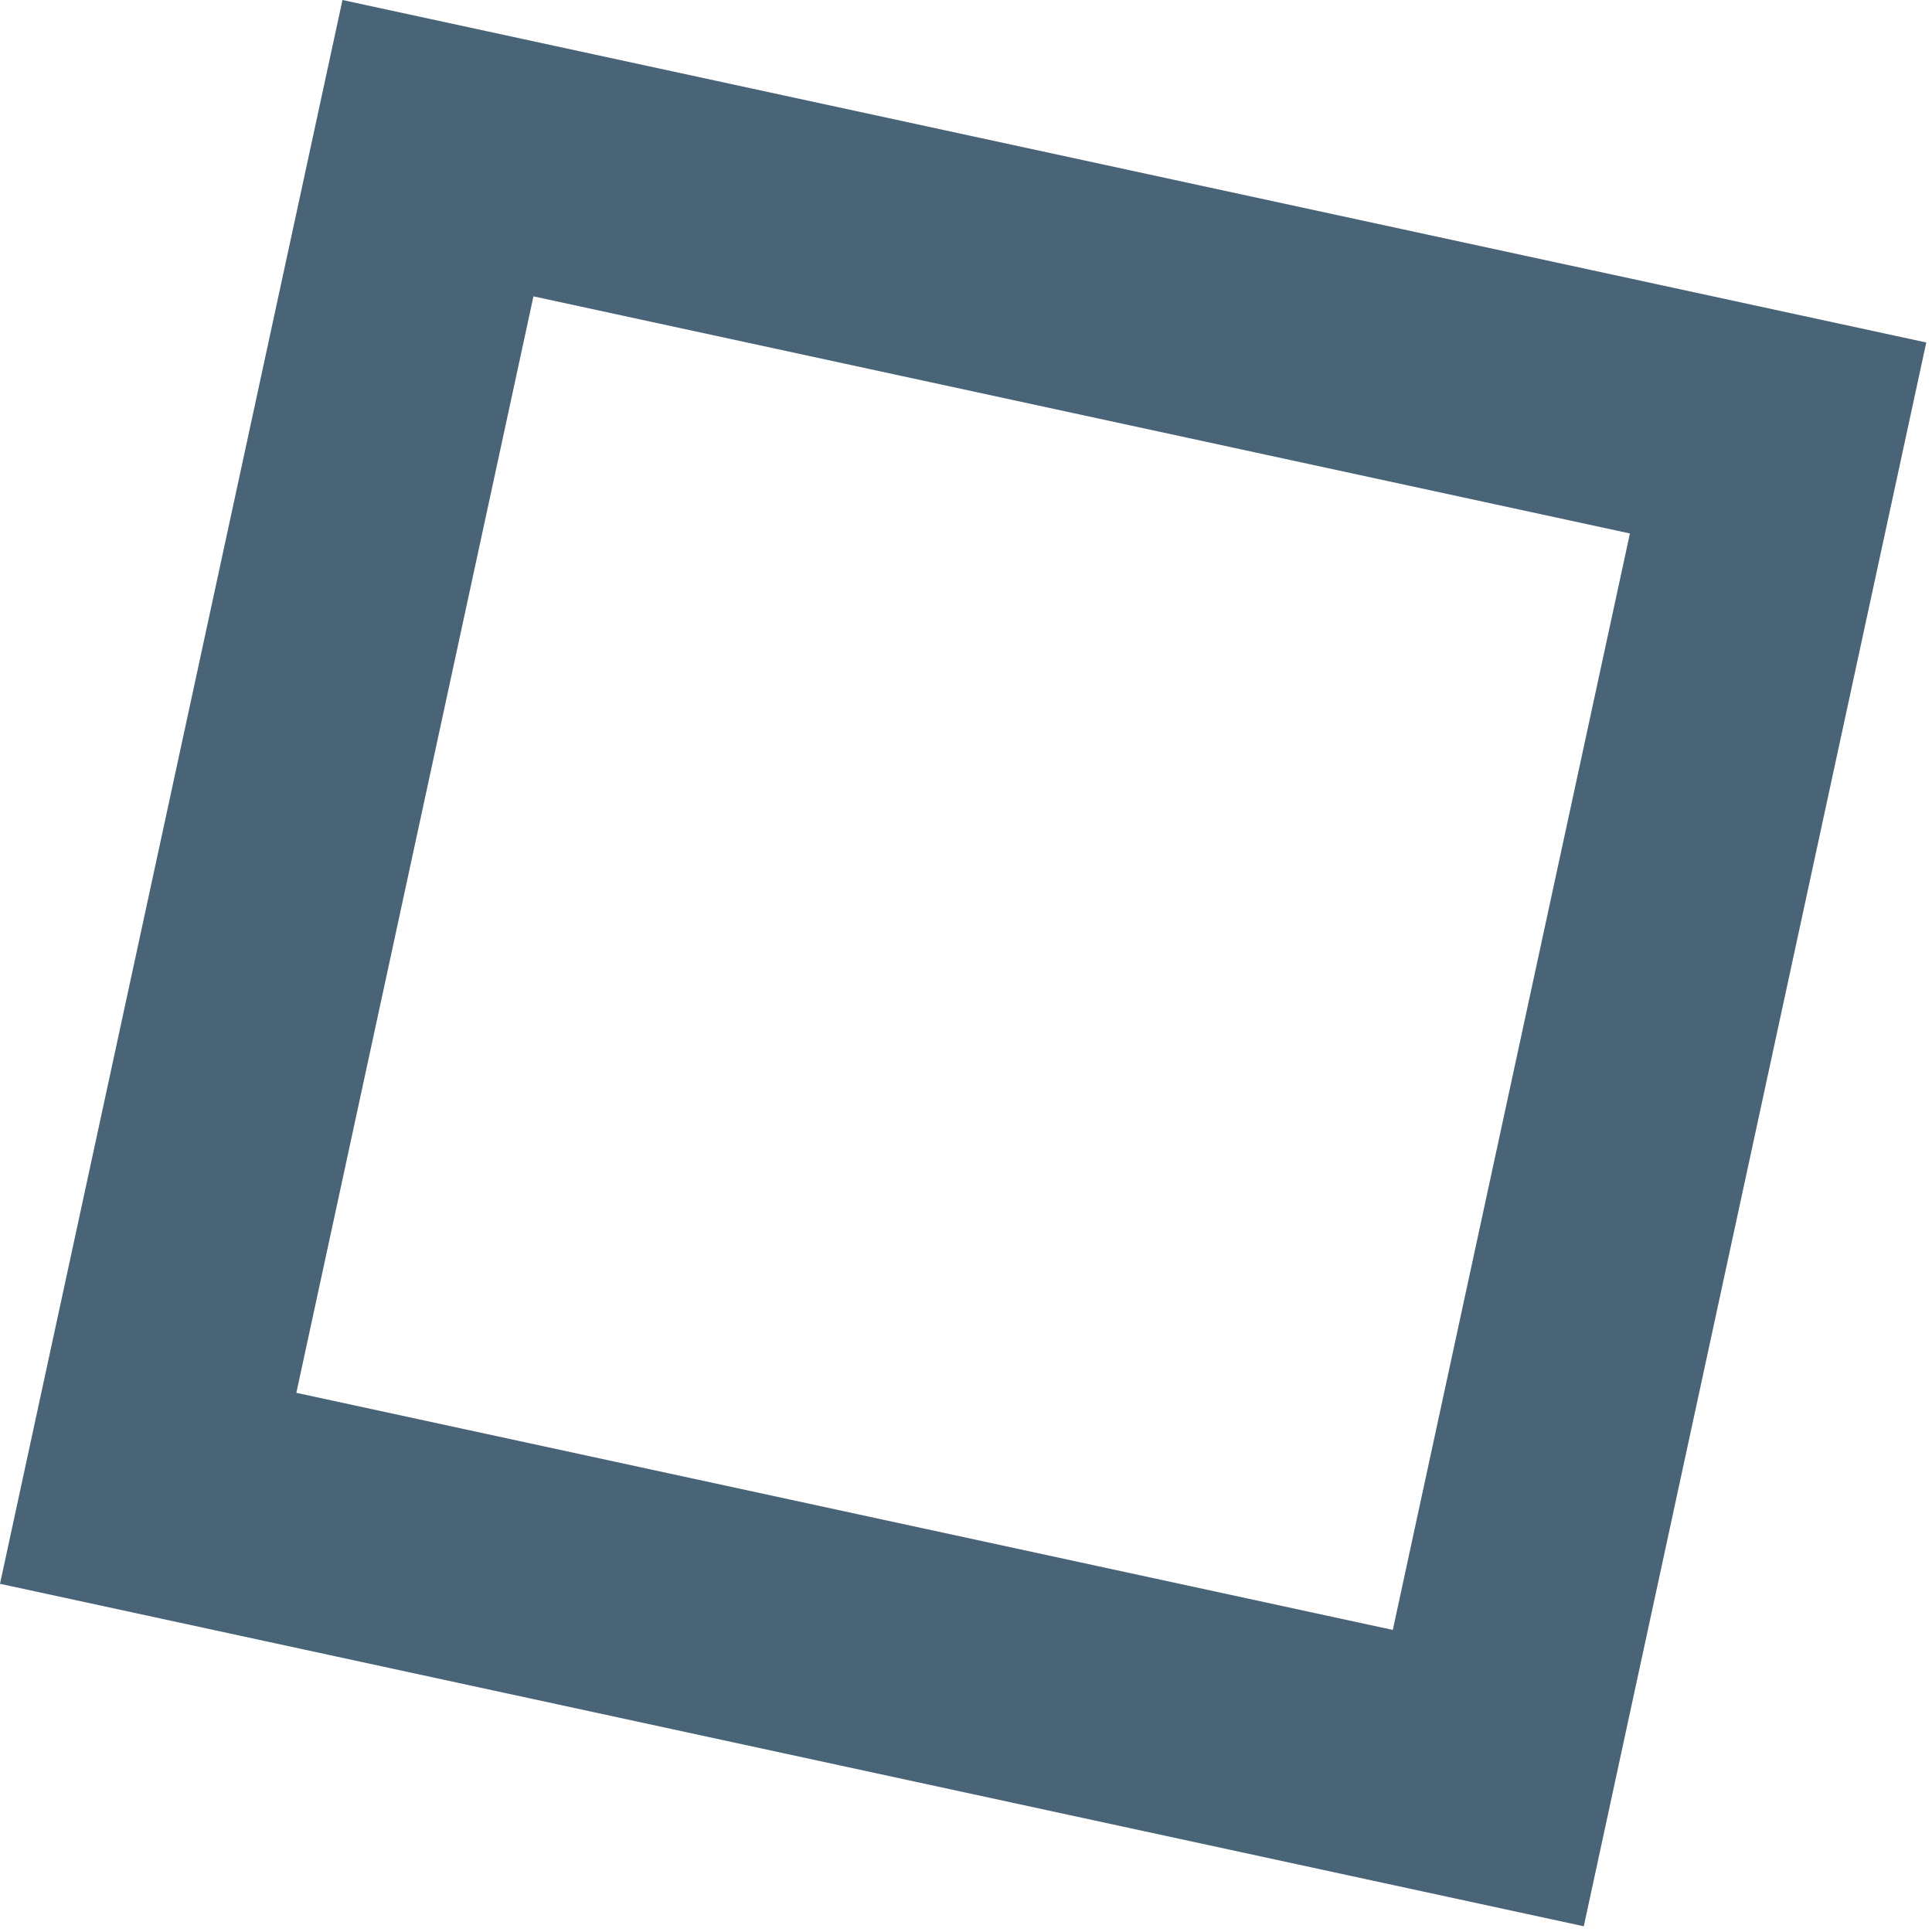 <svg width="155" height="155" viewBox="0 0 155 155" fill="none" xmlns="http://www.w3.org/2000/svg">
<rect x="35.137" y="11.888" width="110" height="110" transform="rotate(12.202 35.137 11.888)" stroke="#11324D" stroke-opacity="0.76" stroke-width="20"/>
</svg>
